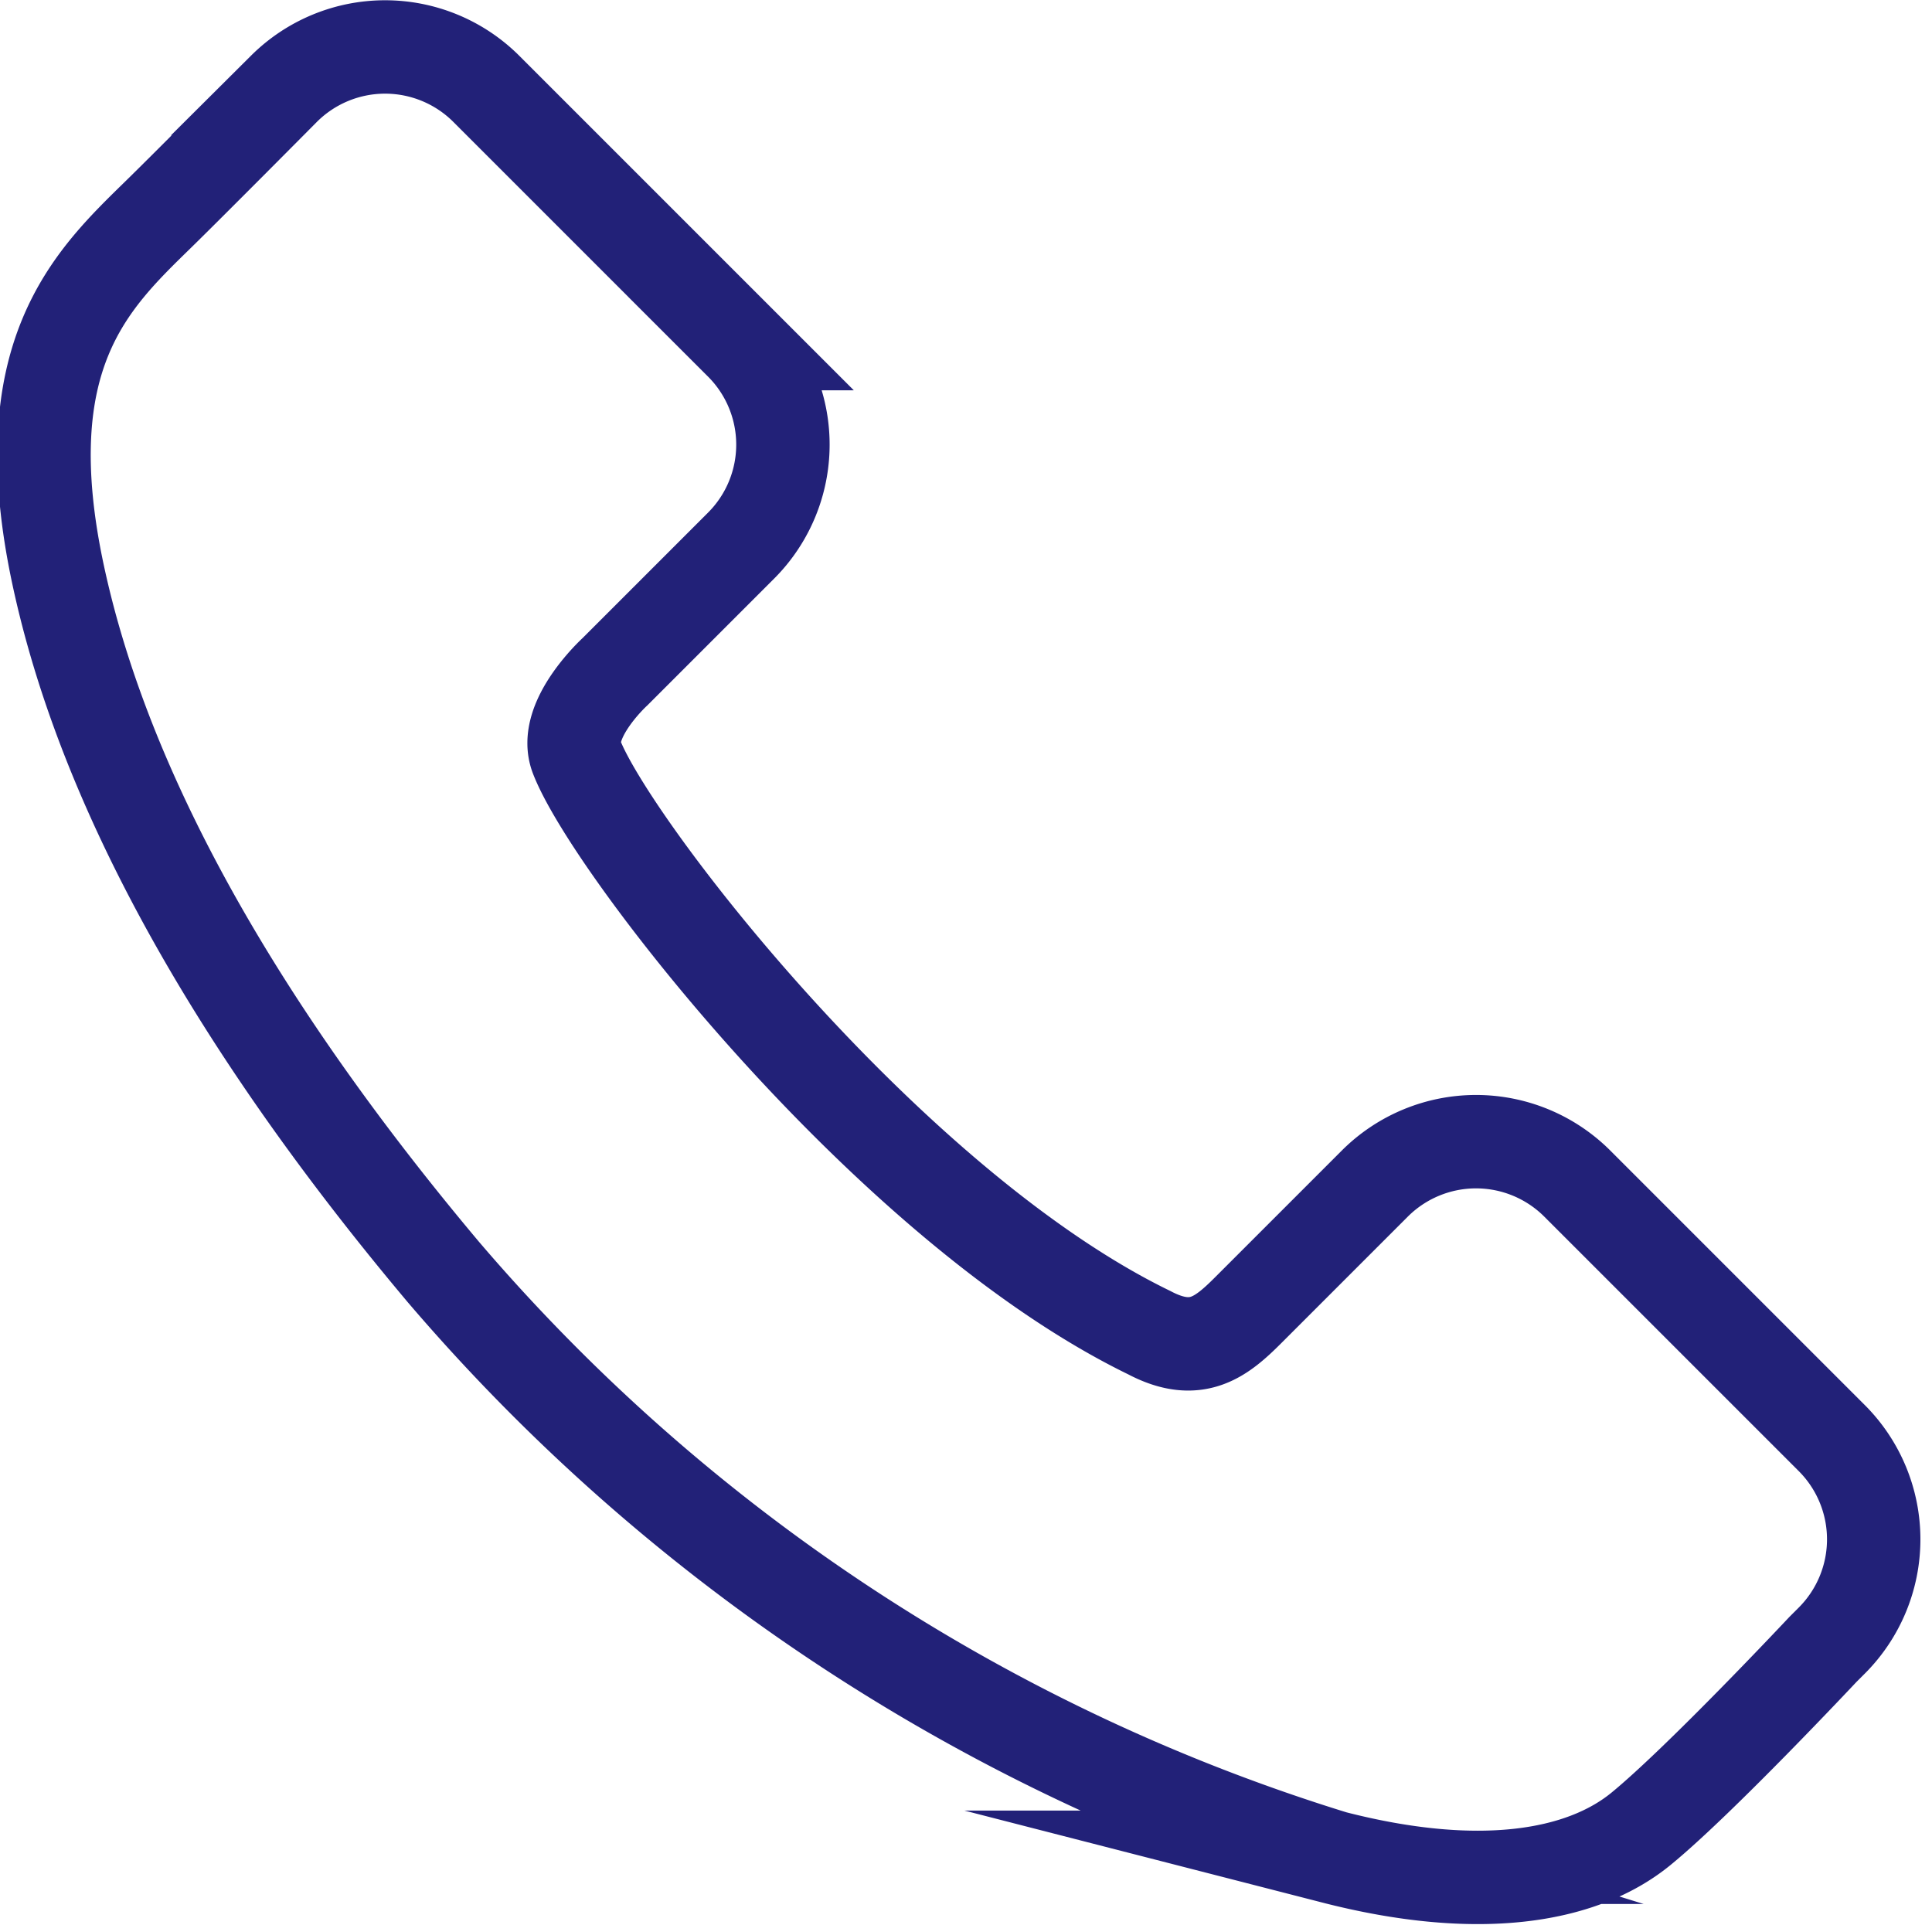 <svg xmlns="http://www.w3.org/2000/svg" width="31.027" height="30.915" viewBox="0 0 31.027 30.915">
  <path id="Path_231" data-name="Path 231" d="M259.446,491.96l2.025-2.025a2.3,2.3,0,0,1,3.245,0l4.094,4.094a2.3,2.3,0,0,1,0,3.245l-.146.146s-1.98,2.112-2.924,2.883c-.97.792-2.647,1.042-4.931.455a30.706,30.706,0,0,1-14.3-9.4c-4.235-5.039-5.663-8.768-6.183-11.179-.762-3.536.525-4.749,1.6-5.8.512-.5,2.025-2.025,2.025-2.025a2.3,2.3,0,0,1,3.245,0l4.094,4.094a2.294,2.294,0,0,1,0,3.245l-2.025,2.025s-.844.77-.618,1.363c.551,1.44,5.018,7.22,9.2,9.252C258.606,492.733,259.007,492.4,259.446,491.96Z" transform="translate(-239.389 -470.93)" fill="none" stroke="#222178" stroke-miterlimit="10" stroke-width="1.5"/>
</svg>
